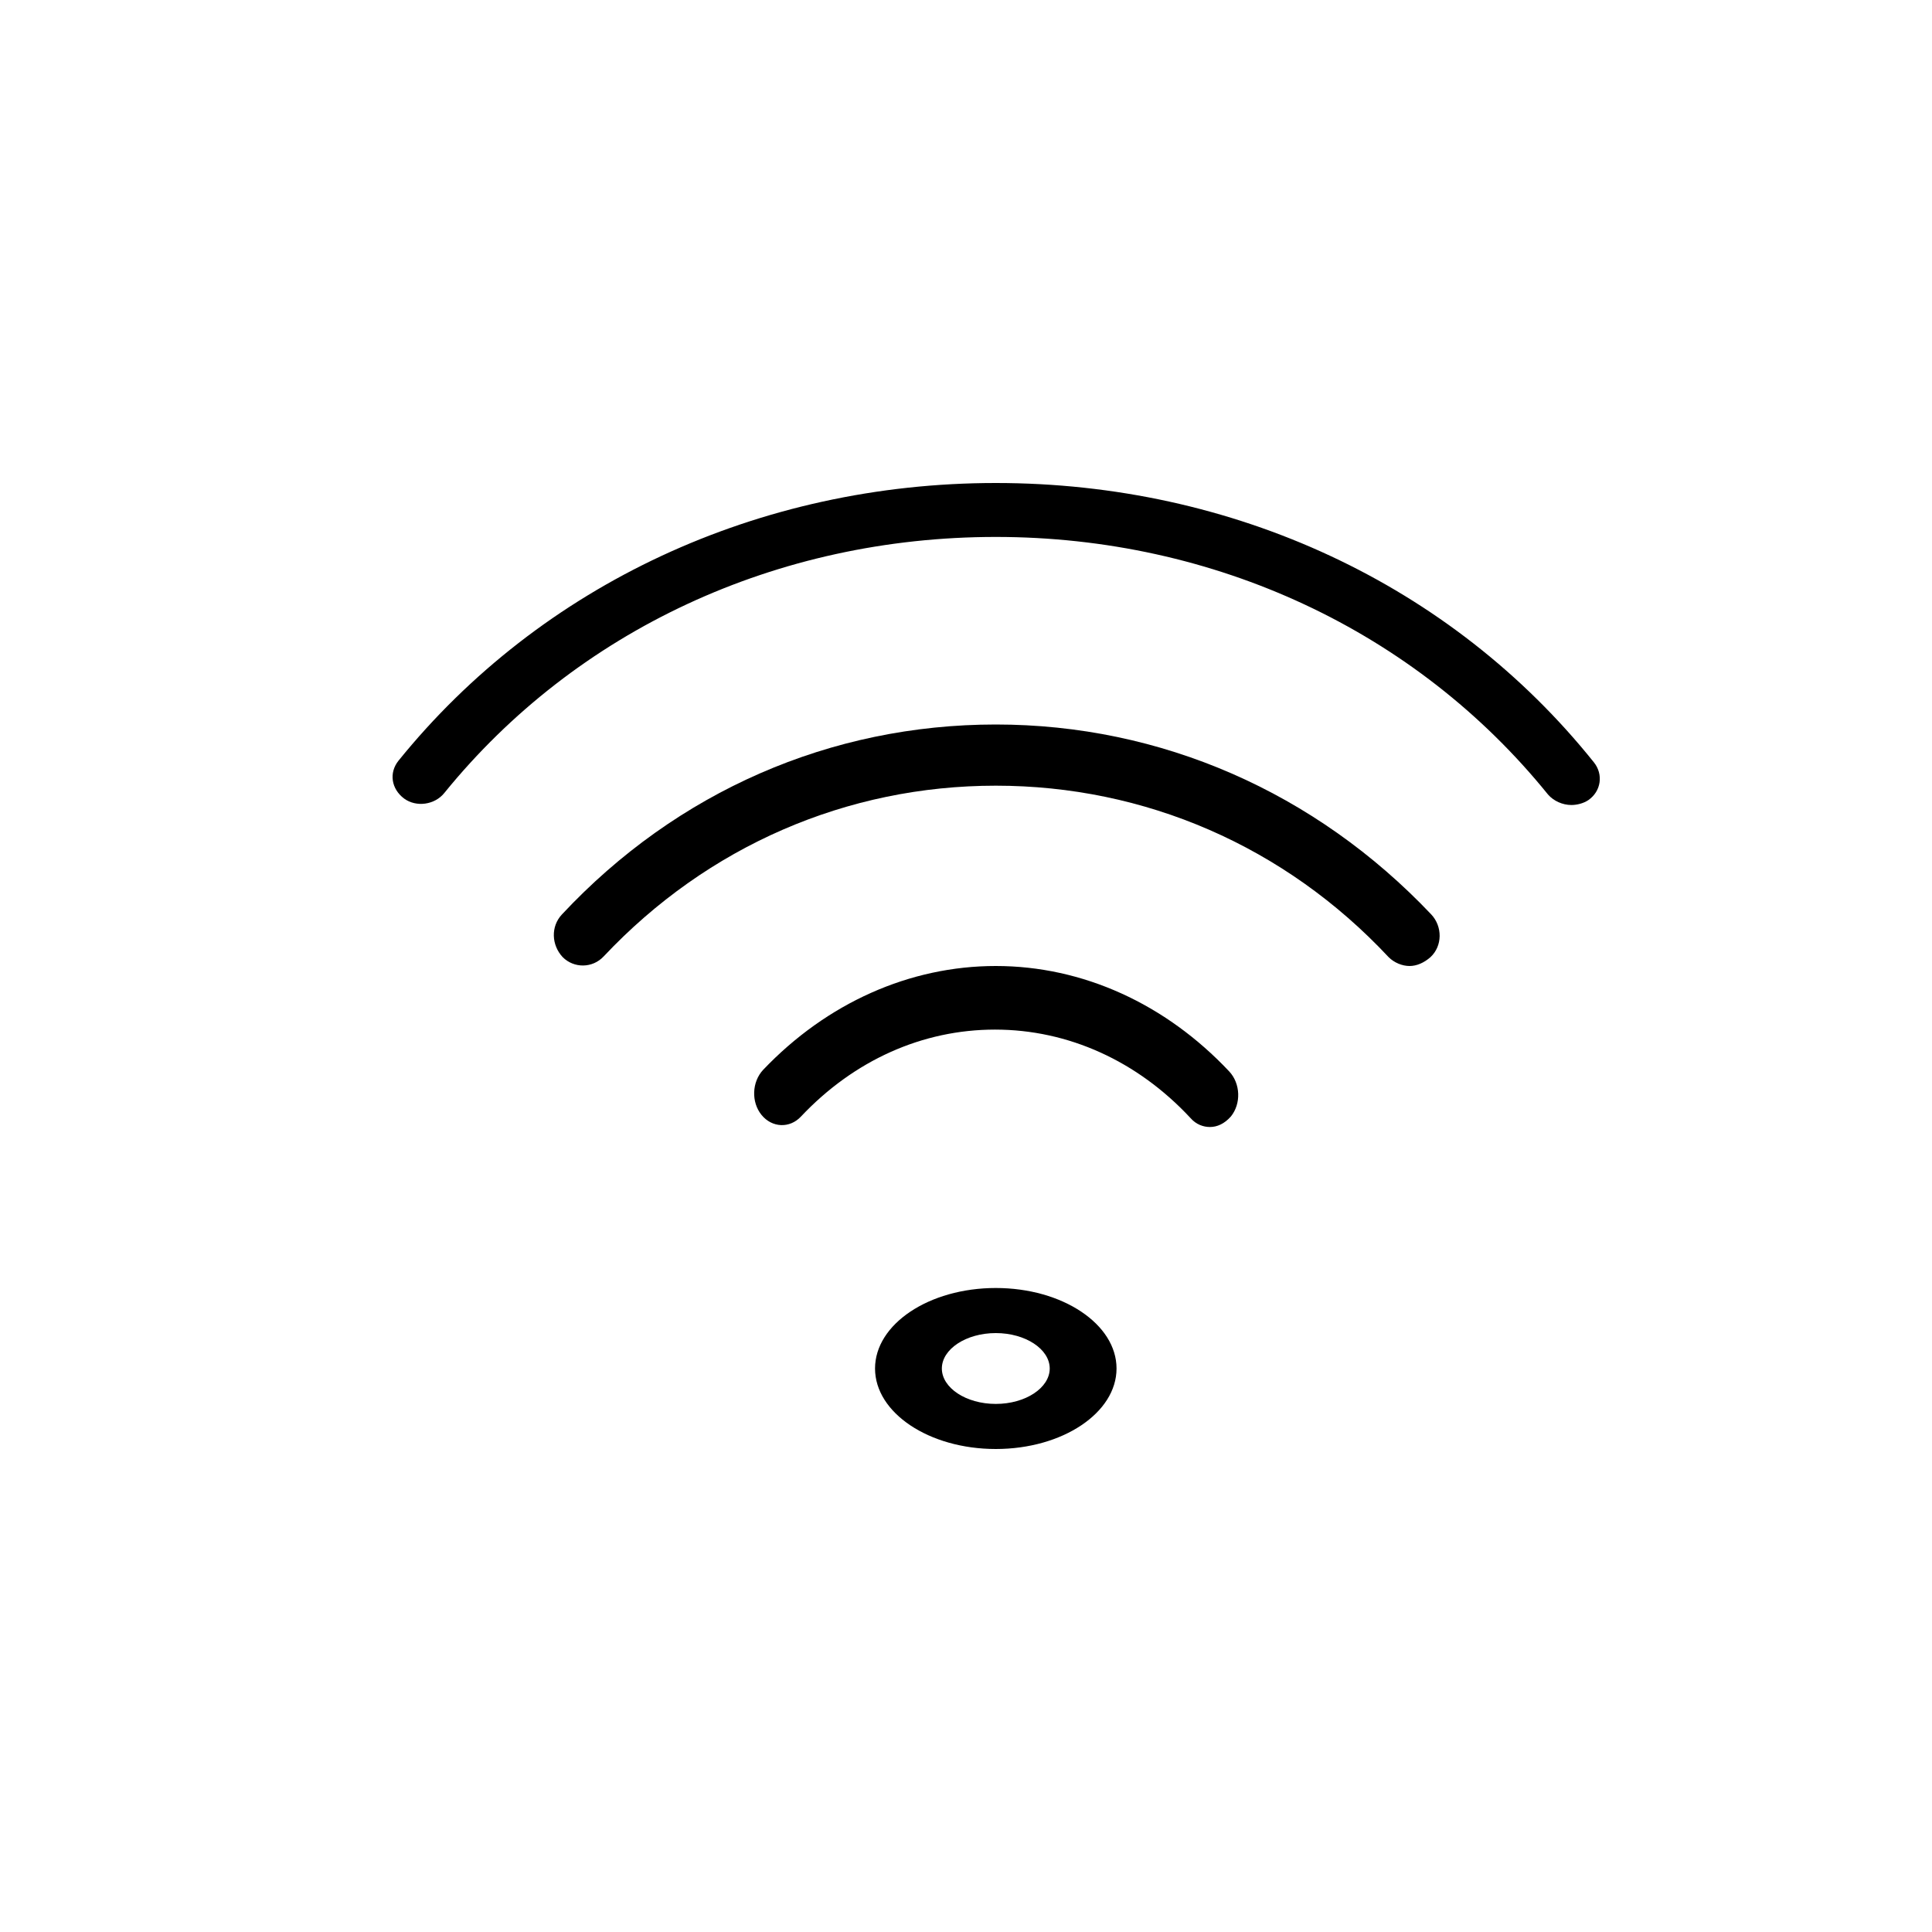 <svg viewBox="0 0 24 24" xmlns="http://www.w3.org/2000/svg">
	<path fill-rule="evenodd" d="M12.37,16.56c-0.37,0-0.67,0.2-0.67,0.44c0,0.24,0.3,0.44,0.67,0.44s0.67-0.2,0.67-0.44
		C13.04,16.76,12.74,16.56,12.37,16.56z M12.37,18c-0.83,0-1.5-0.45-1.5-1c0-0.55,0.67-1,1.5-1s1.5,0.45,1.5,1
		C13.87,17.55,13.2,18,12.37,18z"/>
	<path fill-rule="evenodd" d="M15.03,14c-0.08,0-0.17-0.03-0.24-0.11c-0.66-0.71-1.52-1.1-2.43-1.1c-0.9,0-1.75,0.38-2.41,1.08
		c-0.14,0.15-0.36,0.14-0.49-0.02c-0.13-0.16-0.12-0.41,0.02-0.56C10.27,12.46,11.3,12,12.37,12c1.08,0,2.11,0.47,2.9,1.31
		c0.14,0.15,0.15,0.4,0.02,0.56C15.21,13.96,15.12,14,15.03,14z"/>
	<path fill-rule="evenodd" d="M17.51,12c-0.09,0-0.19-0.04-0.26-0.11c-1.29-1.38-3.03-2.13-4.88-2.13c-1.85,0-3.58,0.75-4.87,2.12
		c-0.14,0.15-0.37,0.15-0.51,0.01c-0.14-0.15-0.15-0.38-0.01-0.53C8.41,9.83,10.32,9,12.37,9c2.05,0,3.97,0.84,5.41,2.36
		c0.14,0.15,0.14,0.39-0.01,0.53C17.69,11.96,17.6,12,17.51,12z"/>
		<path fill-rule="evenodd" d="M19.52,10c-0.11,0-0.22-0.05-0.29-0.13c-1.64-2.03-4.14-3.2-6.86-3.2c-2.72,0-5.21,1.16-6.85,3.18
			C5.4,10,5.17,10.03,5.02,9.92C4.86,9.8,4.83,9.6,4.95,9.45C6.72,7.26,9.43,6,12.37,6c2.95,0,5.66,1.26,7.43,3.47
			c0.12,0.15,0.09,0.36-0.07,0.47C19.67,9.98,19.59,10,19.52,10z"/>
</svg>